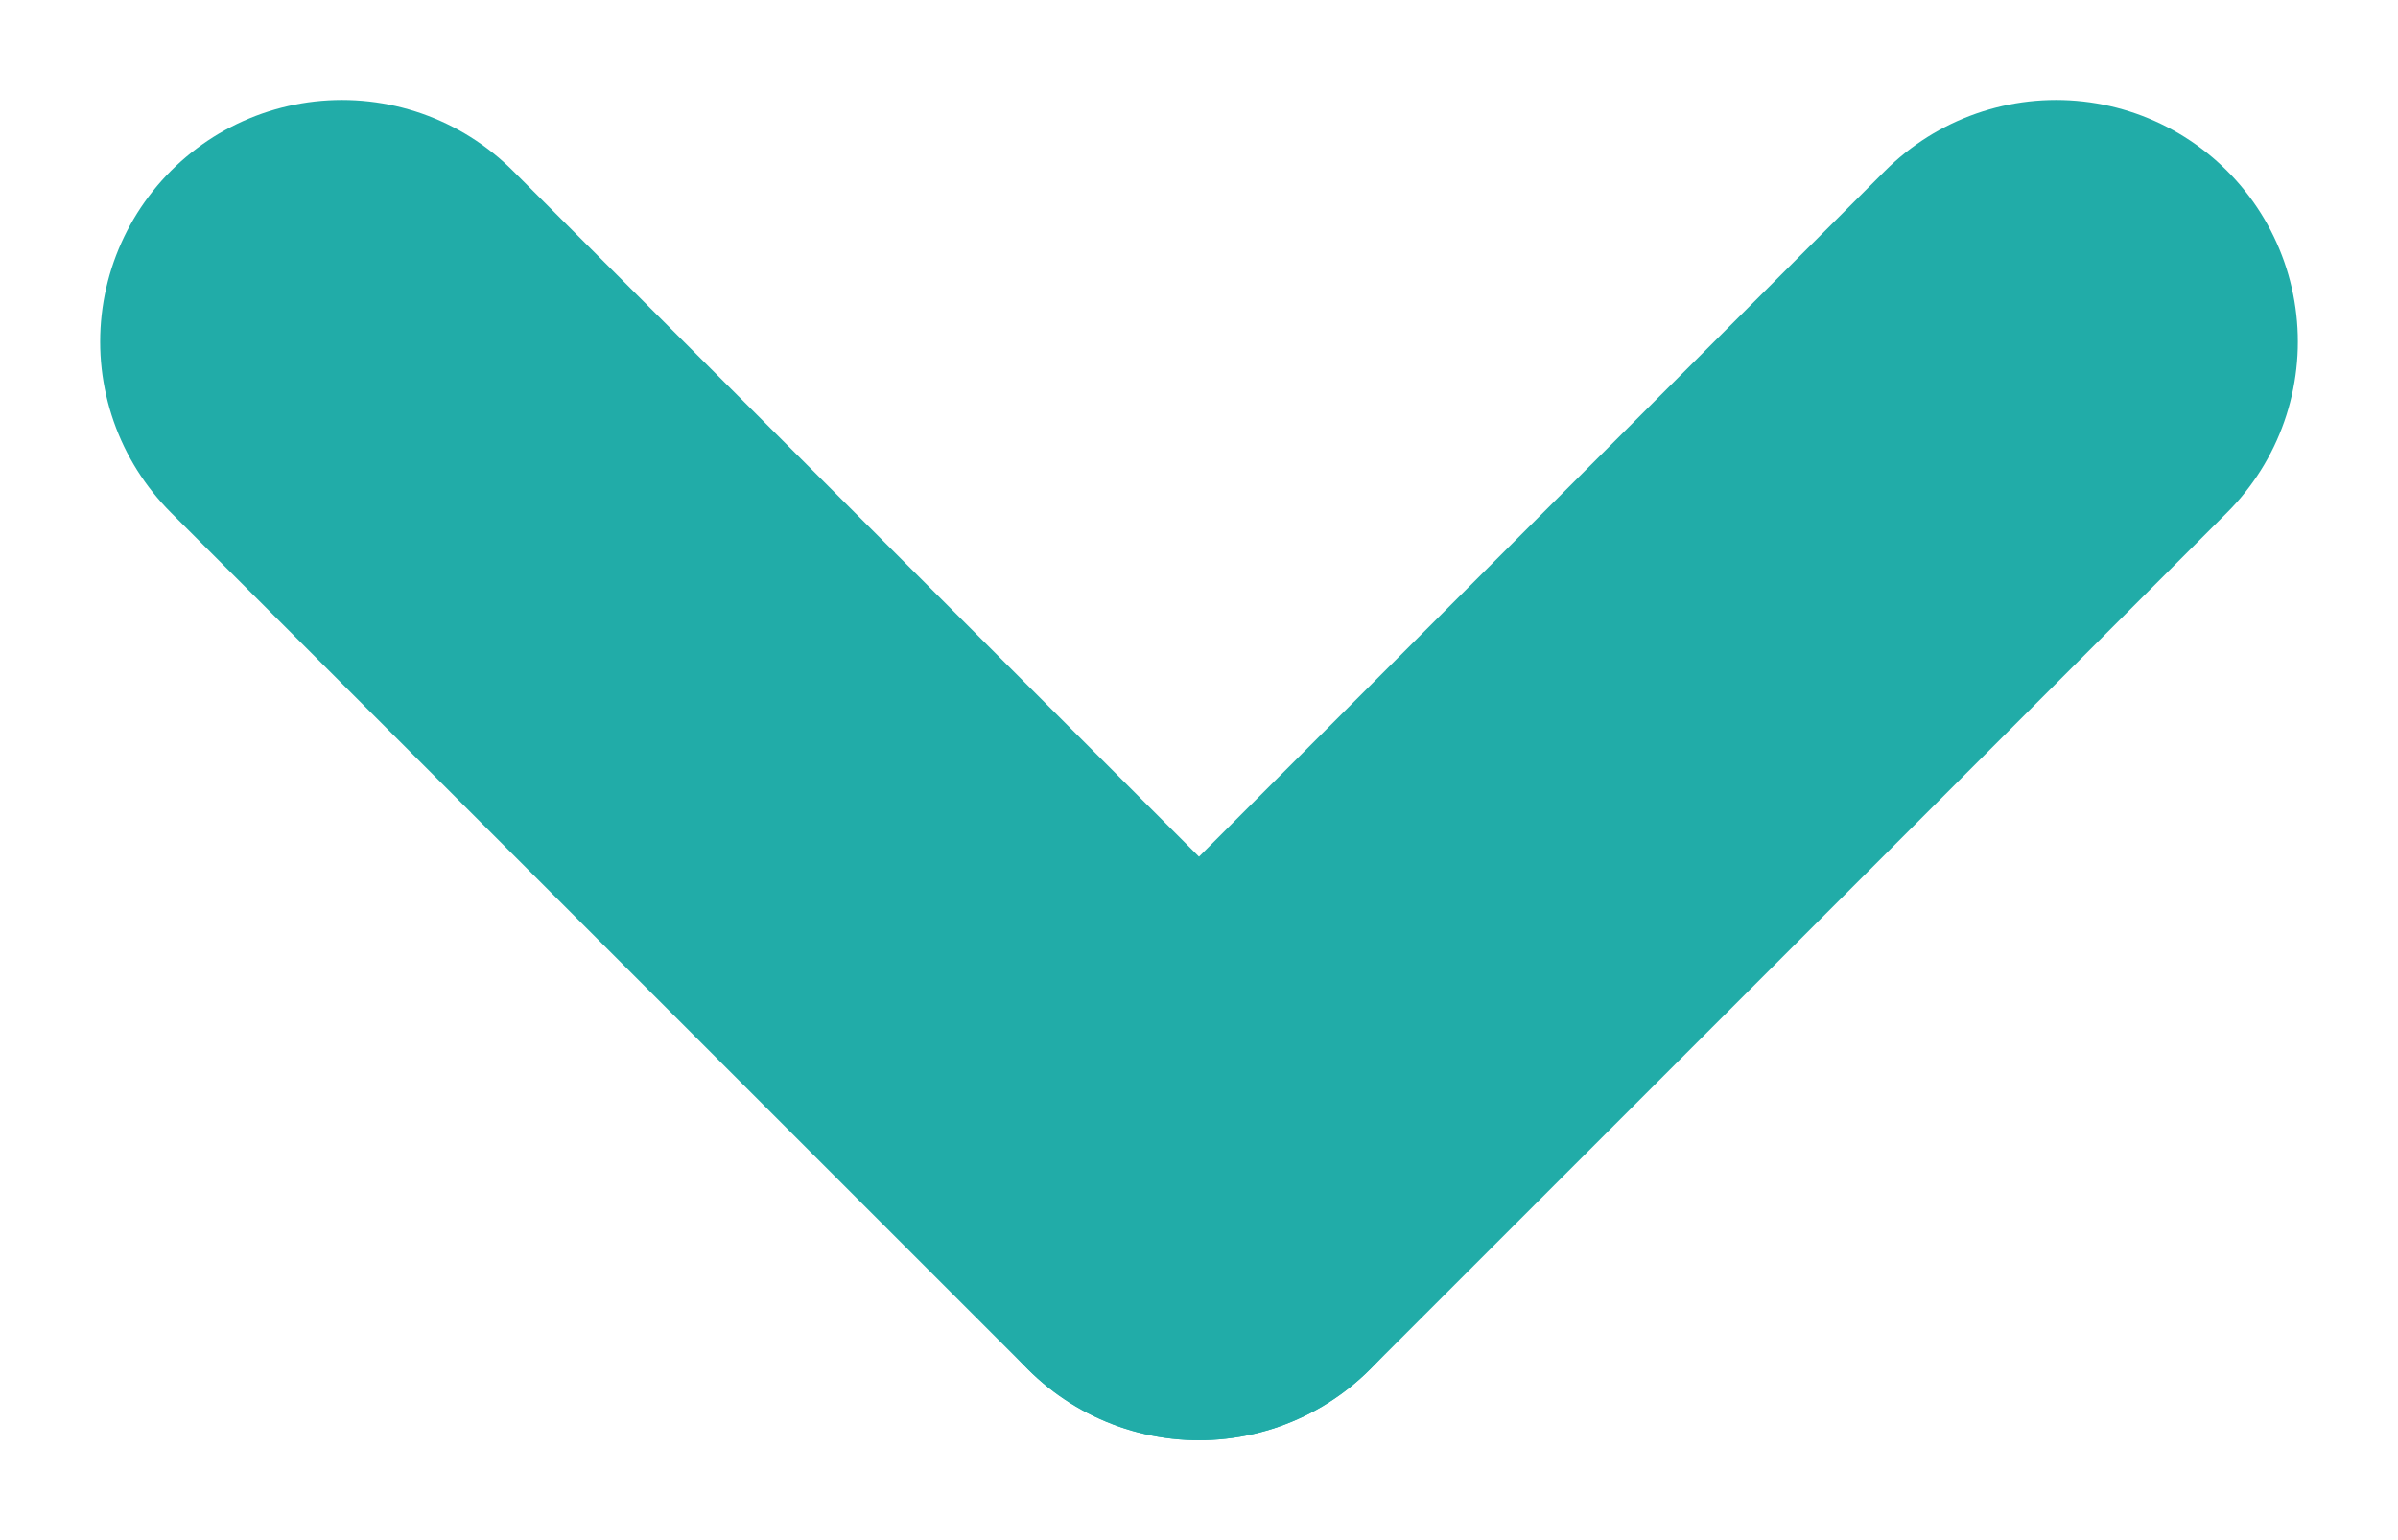 <svg xmlns="http://www.w3.org/2000/svg" width="9.918" height="6.373" viewBox="0 0 9.918 6.373">
    <defs>
        <style>
            .cls-1{fill:none;stroke:#21aca8;stroke-linecap:round;stroke-width:2px}
        </style>
    </defs>
    <g id="Group_4535" transform="translate(4.959 -2.131) rotate(45)">
        <path id="Line_1" d="M0 0L5.013 0" class="cls-1" transform="translate(0 5.013)"/>
        <path id="Line_2" d="M0 0L5.013 0" class="cls-1" transform="translate(5.013 0) rotate(90)"/>
    </g>
</svg>
